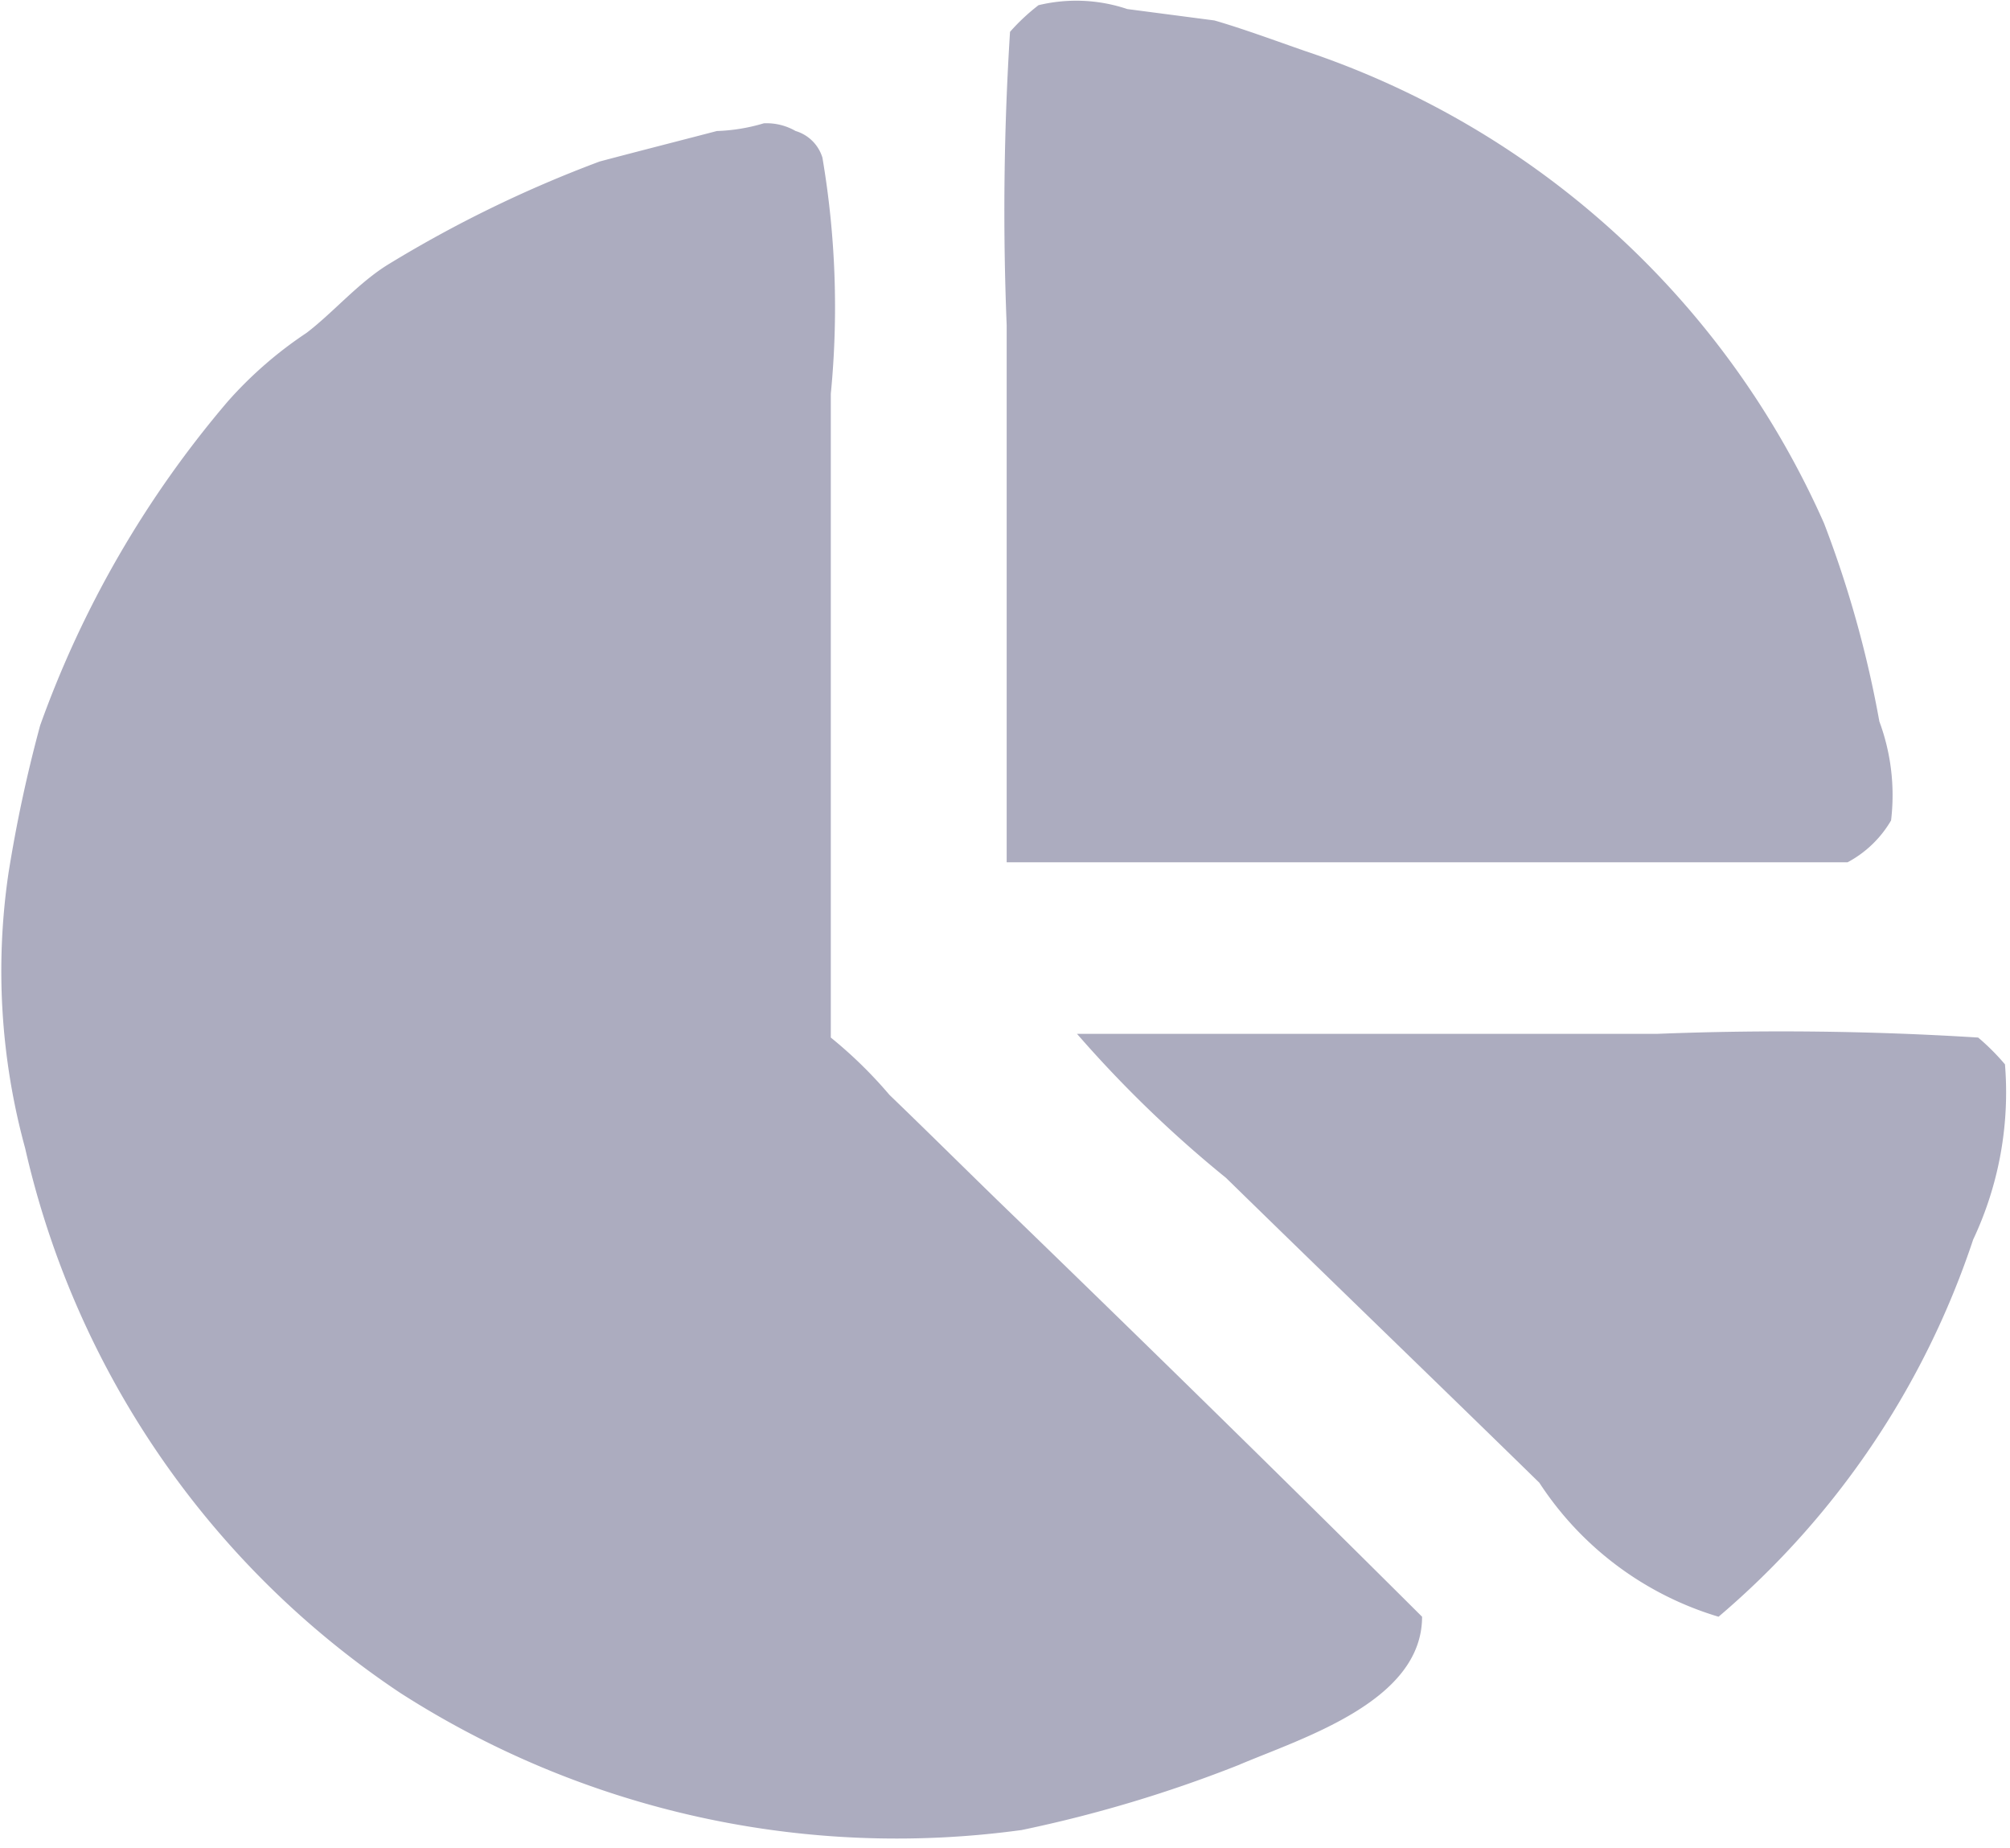 <svg xmlns="http://www.w3.org/2000/svg" width="12" height="11.031" viewBox="0 0 12 11.031">
  <defs>
    <style>
      .cls-1 {
        fill: #acacbf;
        fill-rule: evenodd;
      }
    </style>
  </defs>
  <path id="commission_1097" data-name="commission 1097" class="cls-1" d="M1354.01,533.147v-3.206a16.921,16.921,0,0,1,.02-1.751,1.218,1.218,0,0,1,.17-0.159,0.958,0.958,0,0,1,.53.023l0.52,0.068c0.17,0.049.37,0.123,0.54,0.182a5.187,5.187,0,0,1,3.1,2.82,6.514,6.514,0,0,1,.33,1.182,1.266,1.266,0,0,1,.07.591,0.659,0.659,0,0,1-.26.25h-5.02Zm-1.45-4.411a0.347,0.347,0,0,1,.19.046,0.238,0.238,0,0,1,.16.159,5.32,5.32,0,0,1,.05,1.41v3.842a2.629,2.629,0,0,1,.35.342c0.26,0.25.51,0.5,0.77,0.75,0.81,0.785,1.61,1.568,2.41,2.365,0,0.508-.72.725-1.1,0.887a7.9,7.9,0,0,1-1.29.386,5.488,5.488,0,0,1-3.71-.818,5.324,5.324,0,0,1-2.24-3.252,4.005,4.005,0,0,1-.1-1.637,8.4,8.4,0,0,1,.19-0.887,6.2,6.2,0,0,1,1.12-1.933,2.4,2.4,0,0,1,.47-0.409c0.16-.122.31-0.3,0.49-0.41a7.353,7.353,0,0,1,1.26-.613c0.23-.061.47-0.122,0.7-0.182A1.09,1.09,0,0,0,1352.56,528.736Zm1.87,5.435h3.46a18.784,18.784,0,0,1,1.92.022,1.343,1.343,0,0,1,.16.16,2.06,2.06,0,0,1-.19,1.046,5.038,5.038,0,0,1-1.52,2.251,1.94,1.94,0,0,1-1.07-.8c-0.62-.606-1.25-1.213-1.87-1.819A7.143,7.143,0,0,1,1354.43,534.171Z" transform="translate(-1348 -528)"/>
</svg>
